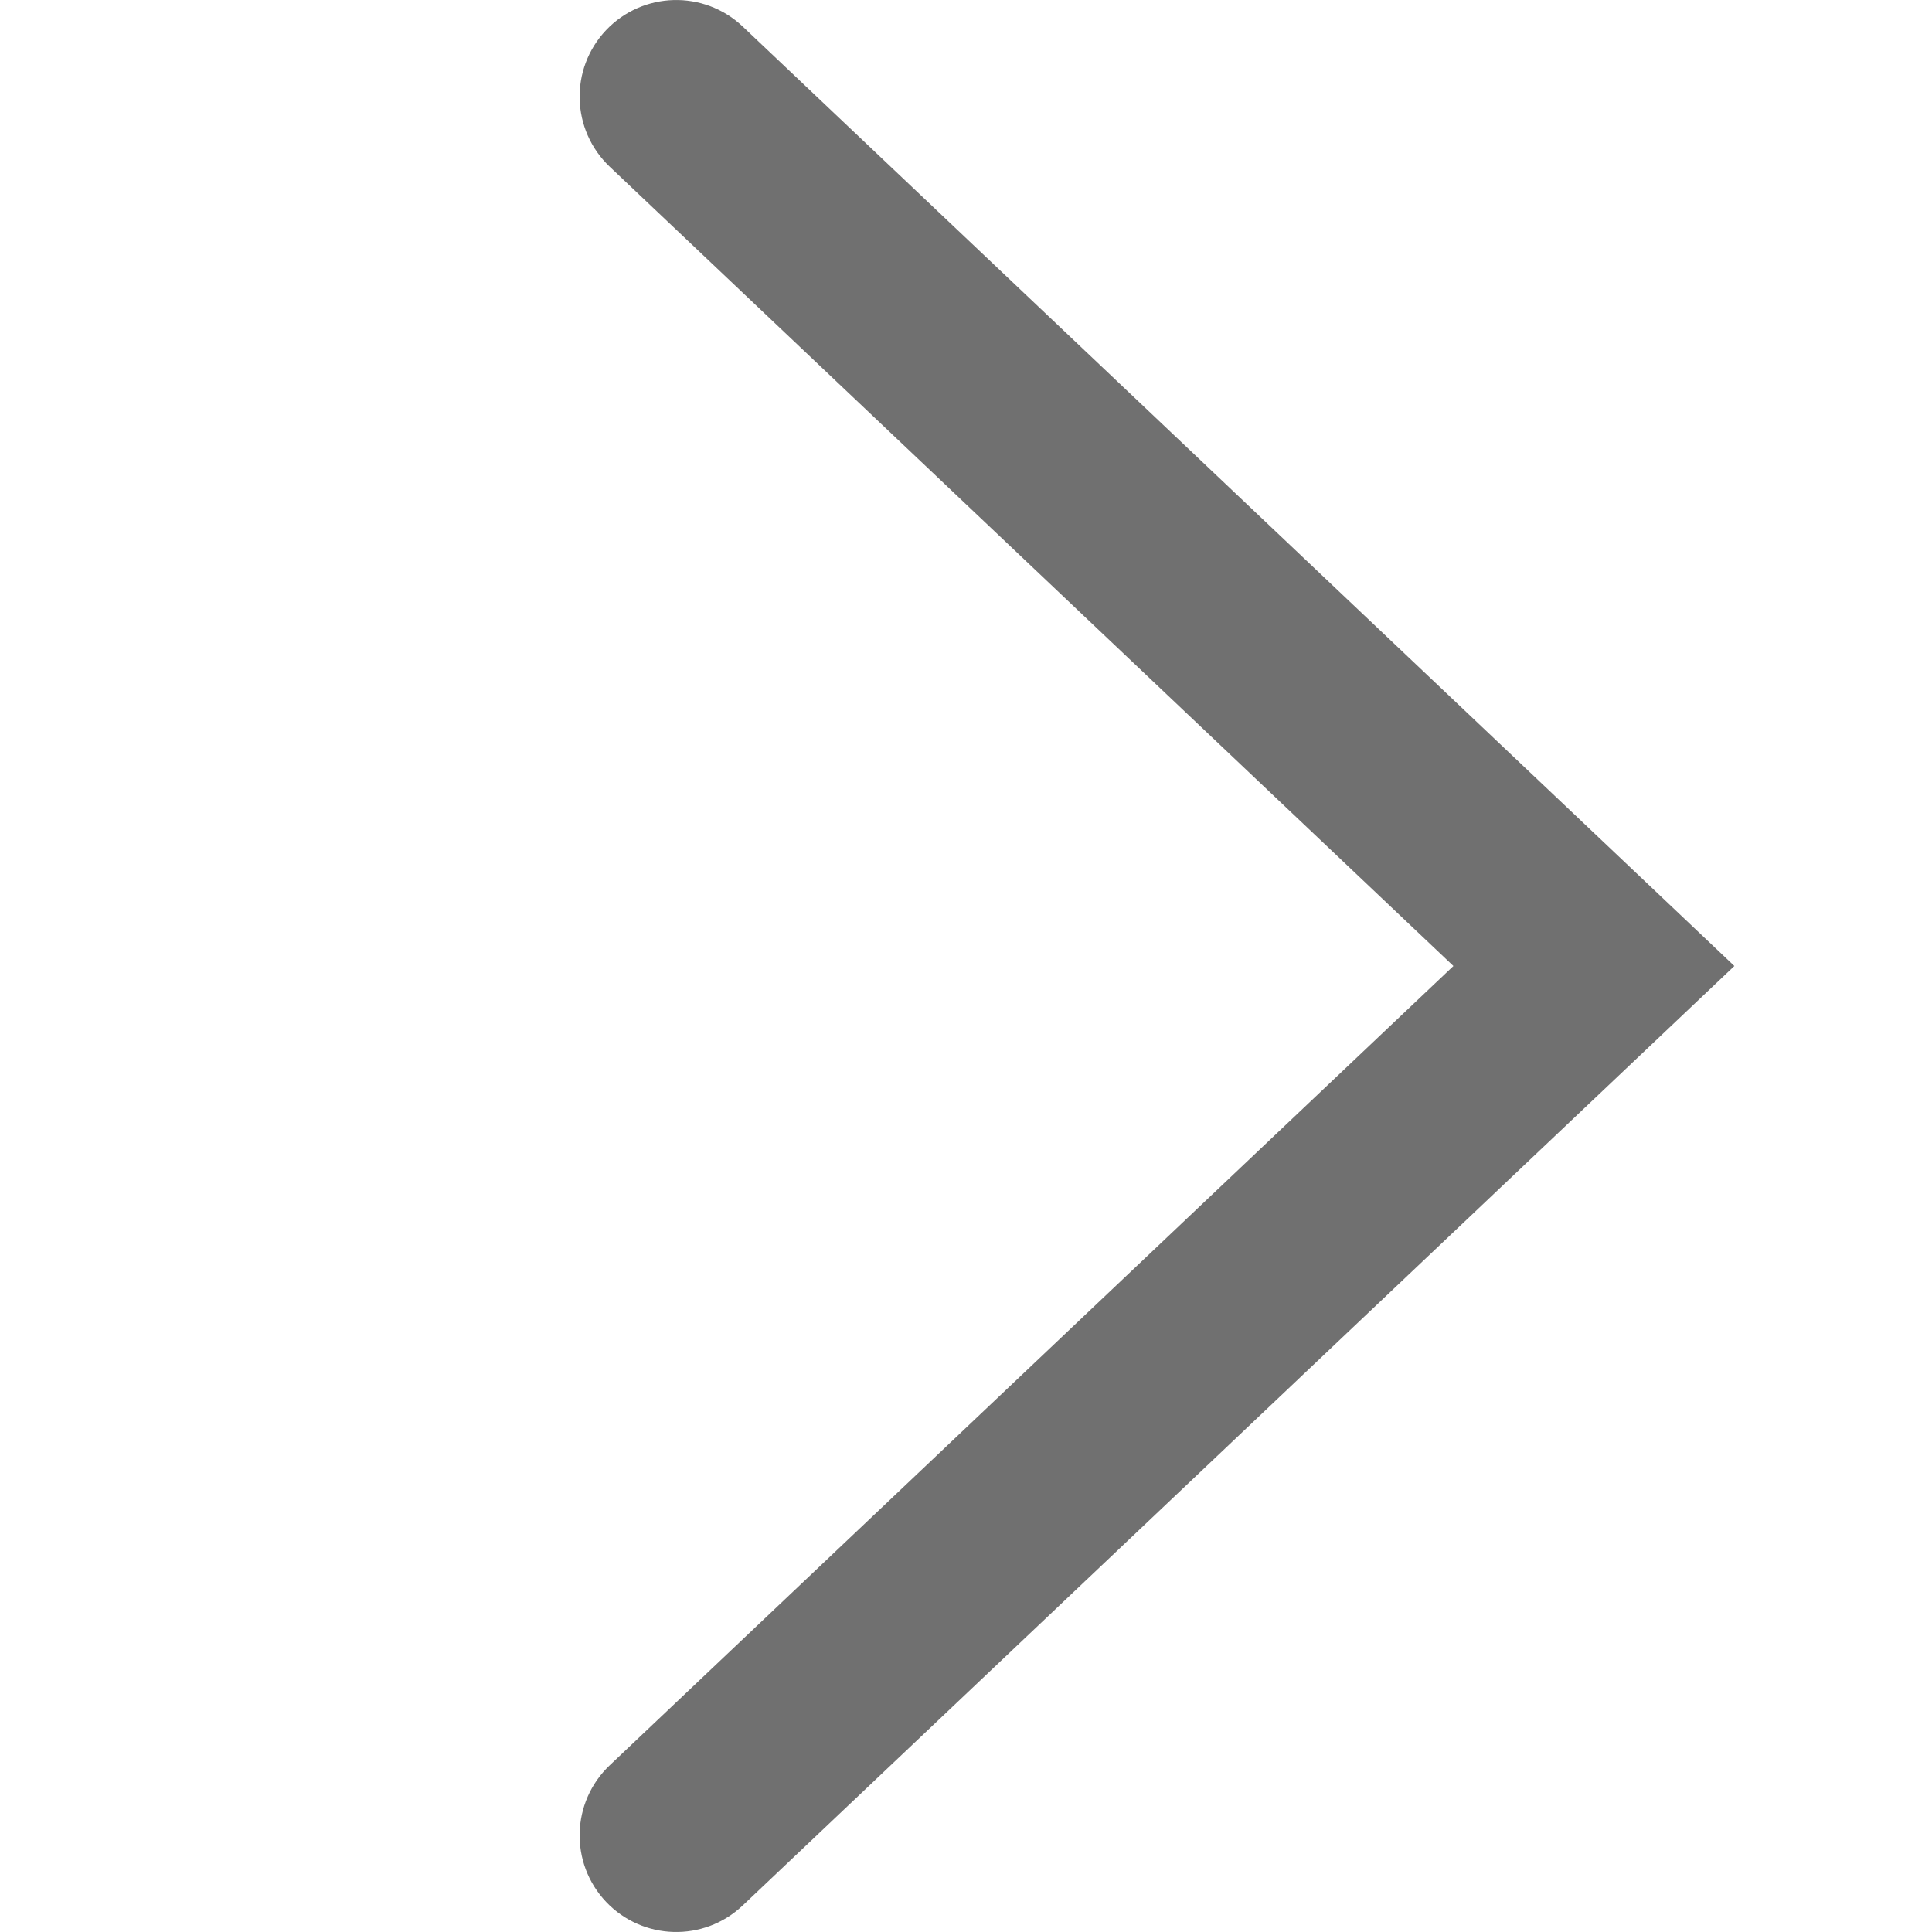 <svg width="10" height="10" viewBox="0 0 10 10" fill="none" xmlns="http://www.w3.org/2000/svg">
<path d="M3.844 0.137C3.643 -0.053 3.327 -0.044 3.137 0.156C2.947 0.357 2.956 0.673 3.156 0.863L3.844 0.137ZM8.25 5L8.594 5.363L8.977 5L8.594 4.637L8.25 5ZM3.156 9.137C2.956 9.327 2.947 9.643 3.137 9.844C3.327 10.044 3.643 10.053 3.844 9.863L3.156 9.137ZM3.156 0.863L7.906 5.363L8.594 4.637L3.844 0.137L3.156 0.863ZM7.906 4.637L3.156 9.137L3.844 9.863L8.594 5.363L7.906 4.637Z" fill="#707070"/>
</svg>
